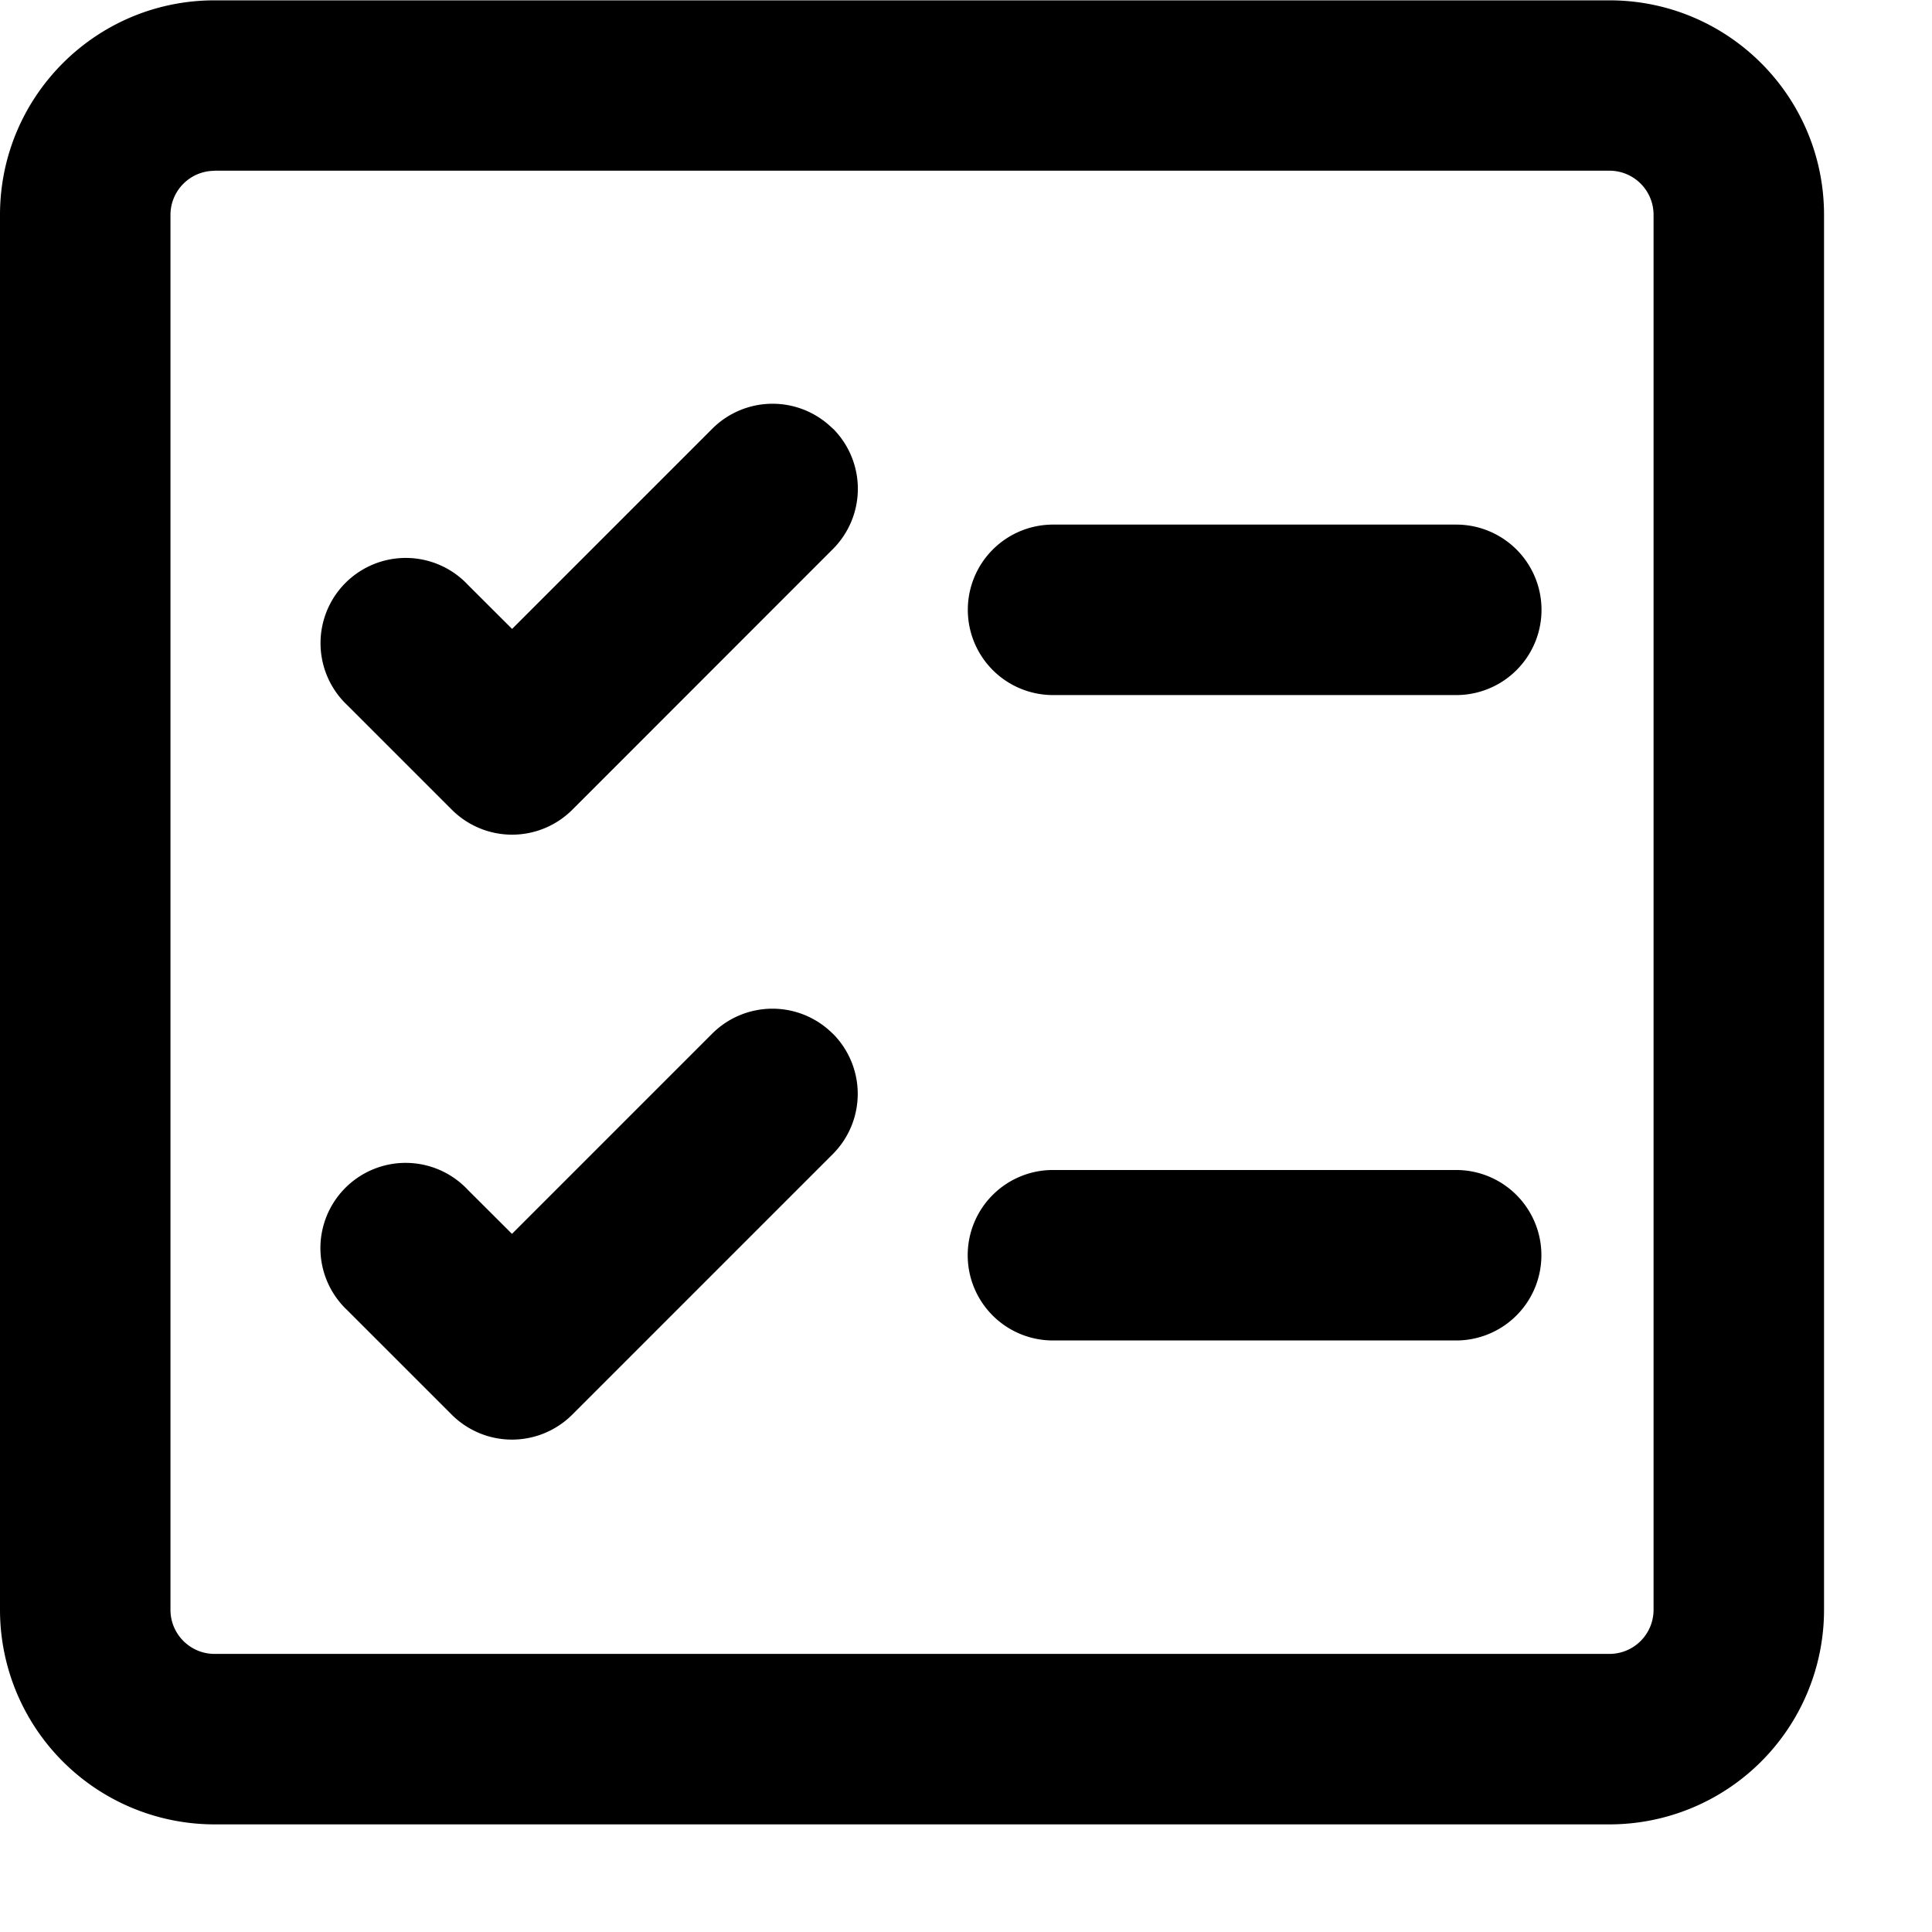 <?xml version="1.0" standalone="no"?><!DOCTYPE svg PUBLIC "-//W3C//DTD SVG 1.1//EN" "http://www.w3.org/Graphics/SVG/1.1/DTD/svg11.dtd"><svg   viewBox="0 0 1024 1024" version="1.1" xmlns="http://www.w3.org/2000/svg"  xmlns:xlink="http://www.w3.org/1999/xlink" width="200" height="200"><path d="M0 113.905C0 51.08 50.899 0.181 113.724 0.181h739.328c62.825 0 113.724 50.899 113.724 113.724v739.328a113.724 113.724 0 0 1-113.724 113.724H113.724A113.724 113.724 0 0 1 0 853.233V113.845z m113.724-23.371a23.371 23.371 0 0 0-23.371 23.371v739.328c0 12.89 10.481 23.371 23.371 23.371h739.328a23.371 23.371 0 0 0 23.371-23.371V113.845a23.371 23.371 0 0 0-23.371-23.371H113.724z" ></path><path d="M441.464 227.147a45.176 45.176 0 0 1 0 63.849L303.345 429.176a45.176 45.176 0 0 1-63.849 0l-55.236-55.236a45.176 45.176 0 1 1 63.849-63.849l23.311 23.251 106.135-106.135a45.176 45.176 0 0 1 63.849 0zM441.404 547.84a45.176 45.176 0 0 1 0 63.849l-138.12 138.12a45.176 45.176 0 0 1-63.849 0l-55.236-55.236a45.176 45.176 0 1 1 63.849-63.849l23.311 23.251 106.135-106.135a45.176 45.176 0 0 1 63.849 0zM512.964 323.223a45.176 45.176 0 0 1 45.176-45.176h213.715a45.176 45.176 0 0 1 0 90.353H558.14a45.176 45.176 0 0 1-45.176-45.176zM512.904 665.299a45.176 45.176 0 0 1 45.176-45.176h213.715a45.176 45.176 0 0 1 0 90.353H558.08a45.176 45.176 0 0 1-45.176-45.176z" ></path></svg>